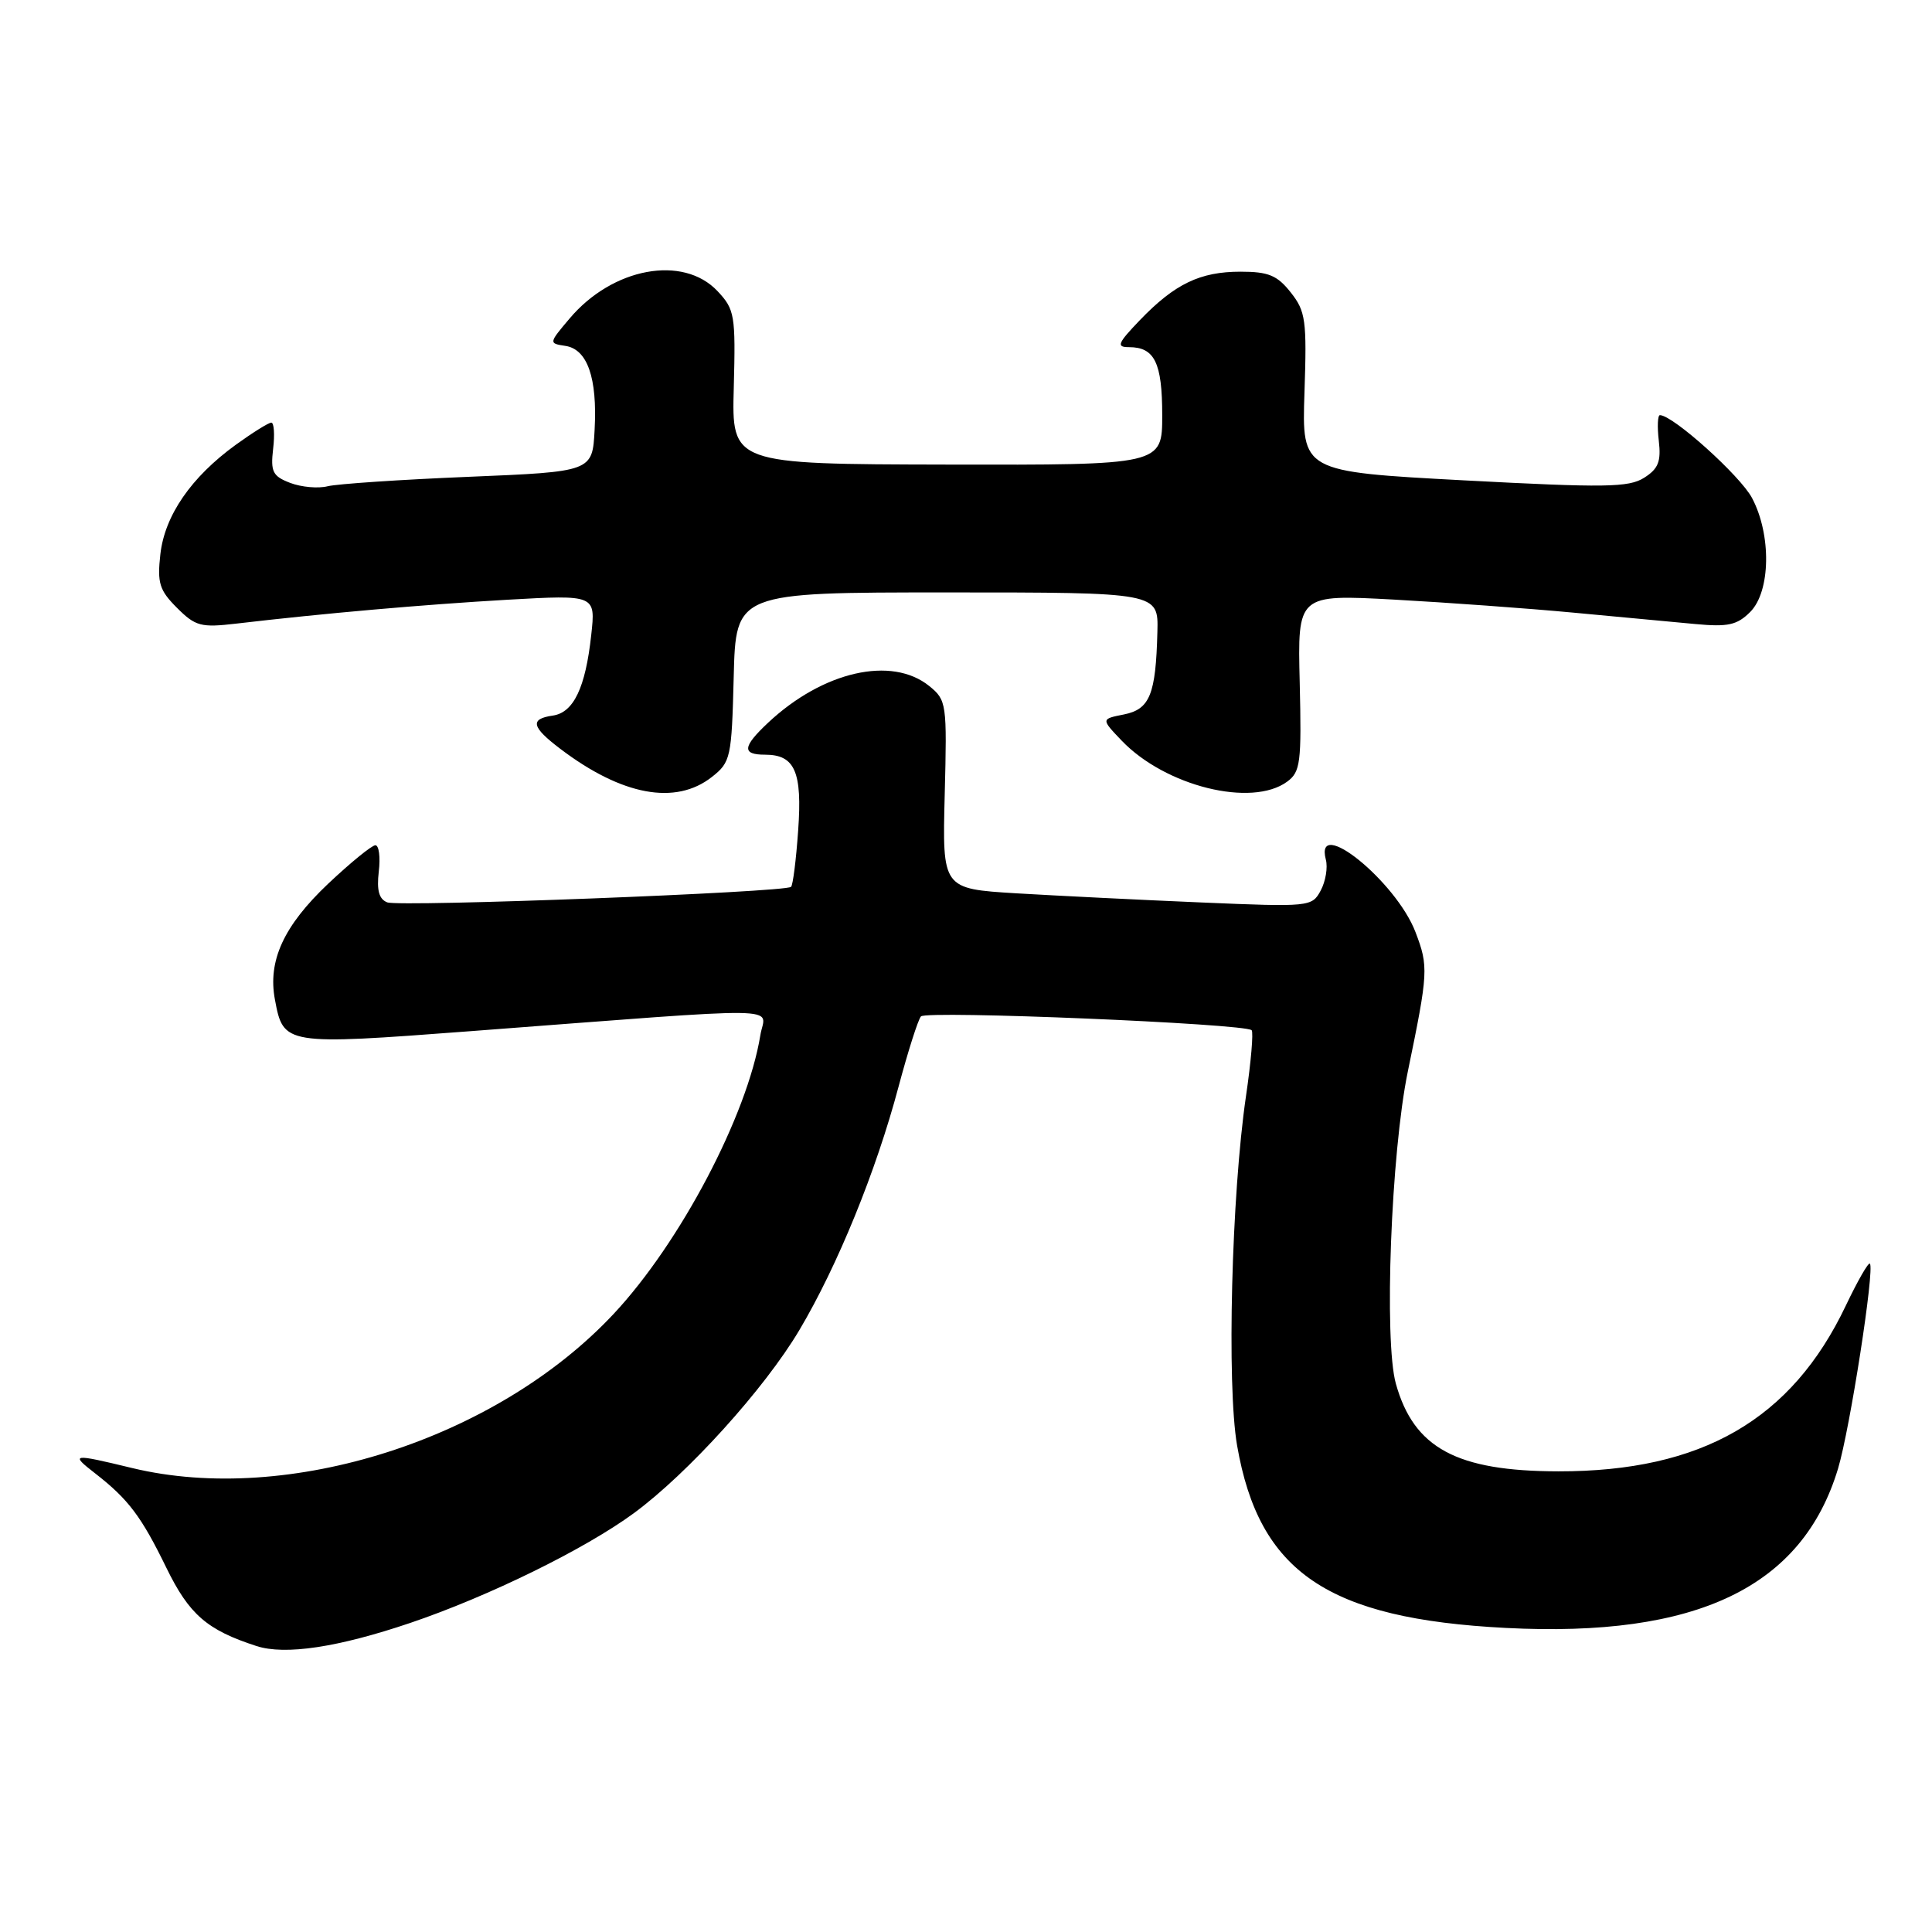 <?xml version="1.0" encoding="UTF-8" standalone="no"?>
<!DOCTYPE svg PUBLIC "-//W3C//DTD SVG 1.1//EN" "http://www.w3.org/Graphics/SVG/1.1/DTD/svg11.dtd" >
<svg xmlns="http://www.w3.org/2000/svg" xmlns:xlink="http://www.w3.org/1999/xlink" version="1.1" viewBox="0 0 256 256">
 <g >
 <path fill="currentColor"
d=" M 54.35 215.05 C 64.72 211.54 77.48 205.28 83.98 200.51 C 91.13 195.26 101.31 184.01 105.91 176.26 C 110.96 167.76 116.08 155.22 119.06 144.00 C 120.31 139.32 121.64 135.13 122.03 134.68 C 122.73 133.87 164.96 135.63 165.85 136.51 C 166.10 136.77 165.77 140.70 165.10 145.24 C 163.18 158.32 162.54 183.51 163.92 191.53 C 166.83 208.33 175.92 214.50 199.54 215.71 C 224.85 217.01 238.81 210.31 243.55 194.60 C 245.13 189.35 248.43 168.10 247.77 167.44 C 247.57 167.23 246.14 169.73 244.59 172.98 C 237.40 188.12 225.50 194.99 206.50 194.96 C 193.01 194.94 187.35 191.89 184.96 183.35 C 183.37 177.67 184.32 152.76 186.54 142.00 C 189.26 128.83 189.30 128.07 187.56 123.51 C 184.99 116.79 174.14 108.01 175.68 113.90 C 175.96 114.94 175.65 116.79 175.00 118.00 C 173.84 120.16 173.55 120.19 159.16 119.58 C 151.10 119.24 140.08 118.69 134.68 118.37 C 124.86 117.77 124.86 117.77 125.18 105.30 C 125.49 93.22 125.43 92.77 123.14 90.91 C 118.15 86.87 109.03 88.95 101.75 95.79 C 98.38 98.96 98.28 100.00 101.38 100.00 C 105.33 100.00 106.32 102.26 105.76 110.05 C 105.49 113.91 105.07 117.27 104.82 117.51 C 104.10 118.24 52.98 120.20 51.32 119.57 C 50.22 119.15 49.90 117.98 50.19 115.49 C 50.42 113.57 50.21 112.00 49.74 112.00 C 49.27 112.00 46.45 114.30 43.48 117.10 C 37.59 122.68 35.46 127.31 36.43 132.46 C 37.55 138.47 37.72 138.50 62.30 136.64 C 105.55 133.36 101.37 133.31 100.75 137.17 C 99.03 147.76 90.13 164.68 81.31 174.10 C 65.77 190.71 38.22 199.52 17.50 194.52 C 9.52 192.59 9.26 192.63 12.62 195.24 C 17.01 198.65 18.73 200.94 22.05 207.75 C 25.07 213.94 27.44 215.99 33.99 218.11 C 37.78 219.34 44.77 218.29 54.35 215.05 Z  M 94.33 102.95 C 96.82 100.99 96.95 100.42 97.22 89.70 C 97.50 78.50 97.50 78.50 125.50 78.50 C 153.50 78.50 153.50 78.50 153.36 83.73 C 153.15 92.04 152.36 93.98 148.92 94.67 C 145.89 95.27 145.89 95.27 148.63 98.14 C 154.43 104.19 165.87 107.02 170.56 103.57 C 172.32 102.28 172.47 101.06 172.22 90.45 C 171.93 78.76 171.93 78.76 184.72 79.45 C 191.75 79.84 202.45 80.61 208.50 81.18 C 214.55 81.74 221.82 82.43 224.66 82.69 C 228.96 83.09 230.17 82.83 231.91 81.09 C 234.62 78.38 234.74 70.86 232.15 65.98 C 230.59 63.04 221.68 55.02 219.95 55.01 C 219.65 55.00 219.58 56.54 219.80 58.41 C 220.12 61.15 219.74 62.12 217.85 63.31 C 215.81 64.60 212.66 64.64 194.00 63.65 C 172.50 62.50 172.50 62.50 172.85 52.00 C 173.17 42.44 173.01 41.25 171.03 38.75 C 169.24 36.48 168.07 36.00 164.38 36.00 C 159.02 36.00 155.67 37.61 151.05 42.41 C 148.08 45.51 147.88 46.00 149.60 46.00 C 152.99 46.00 154.00 48.06 154.00 55.01 C 154.00 61.62 154.00 61.62 125.48 61.56 C 96.95 61.50 96.95 61.50 97.23 51.33 C 97.48 41.76 97.36 41.01 95.08 38.58 C 90.52 33.73 81.16 35.46 75.47 42.21 C 72.71 45.47 72.71 45.50 74.90 45.83 C 77.83 46.26 79.16 50.05 78.79 56.93 C 78.50 62.50 78.50 62.50 62.10 63.18 C 53.08 63.55 44.68 64.12 43.42 64.43 C 42.17 64.75 39.93 64.55 38.46 63.99 C 36.13 63.10 35.84 62.51 36.19 59.48 C 36.42 57.57 36.31 56.00 35.95 56.00 C 35.59 56.00 33.48 57.32 31.25 58.93 C 25.33 63.22 21.83 68.30 21.25 73.43 C 20.82 77.25 21.12 78.21 23.45 80.54 C 25.90 82.99 26.63 83.18 31.32 82.63 C 42.89 81.27 56.13 80.11 67.21 79.47 C 78.93 78.81 78.93 78.81 78.34 84.15 C 77.58 91.14 76.00 94.43 73.24 94.82 C 70.18 95.26 70.42 96.33 74.25 99.23 C 82.41 105.42 89.52 106.74 94.33 102.95 Z "/>
</g>
</svg>